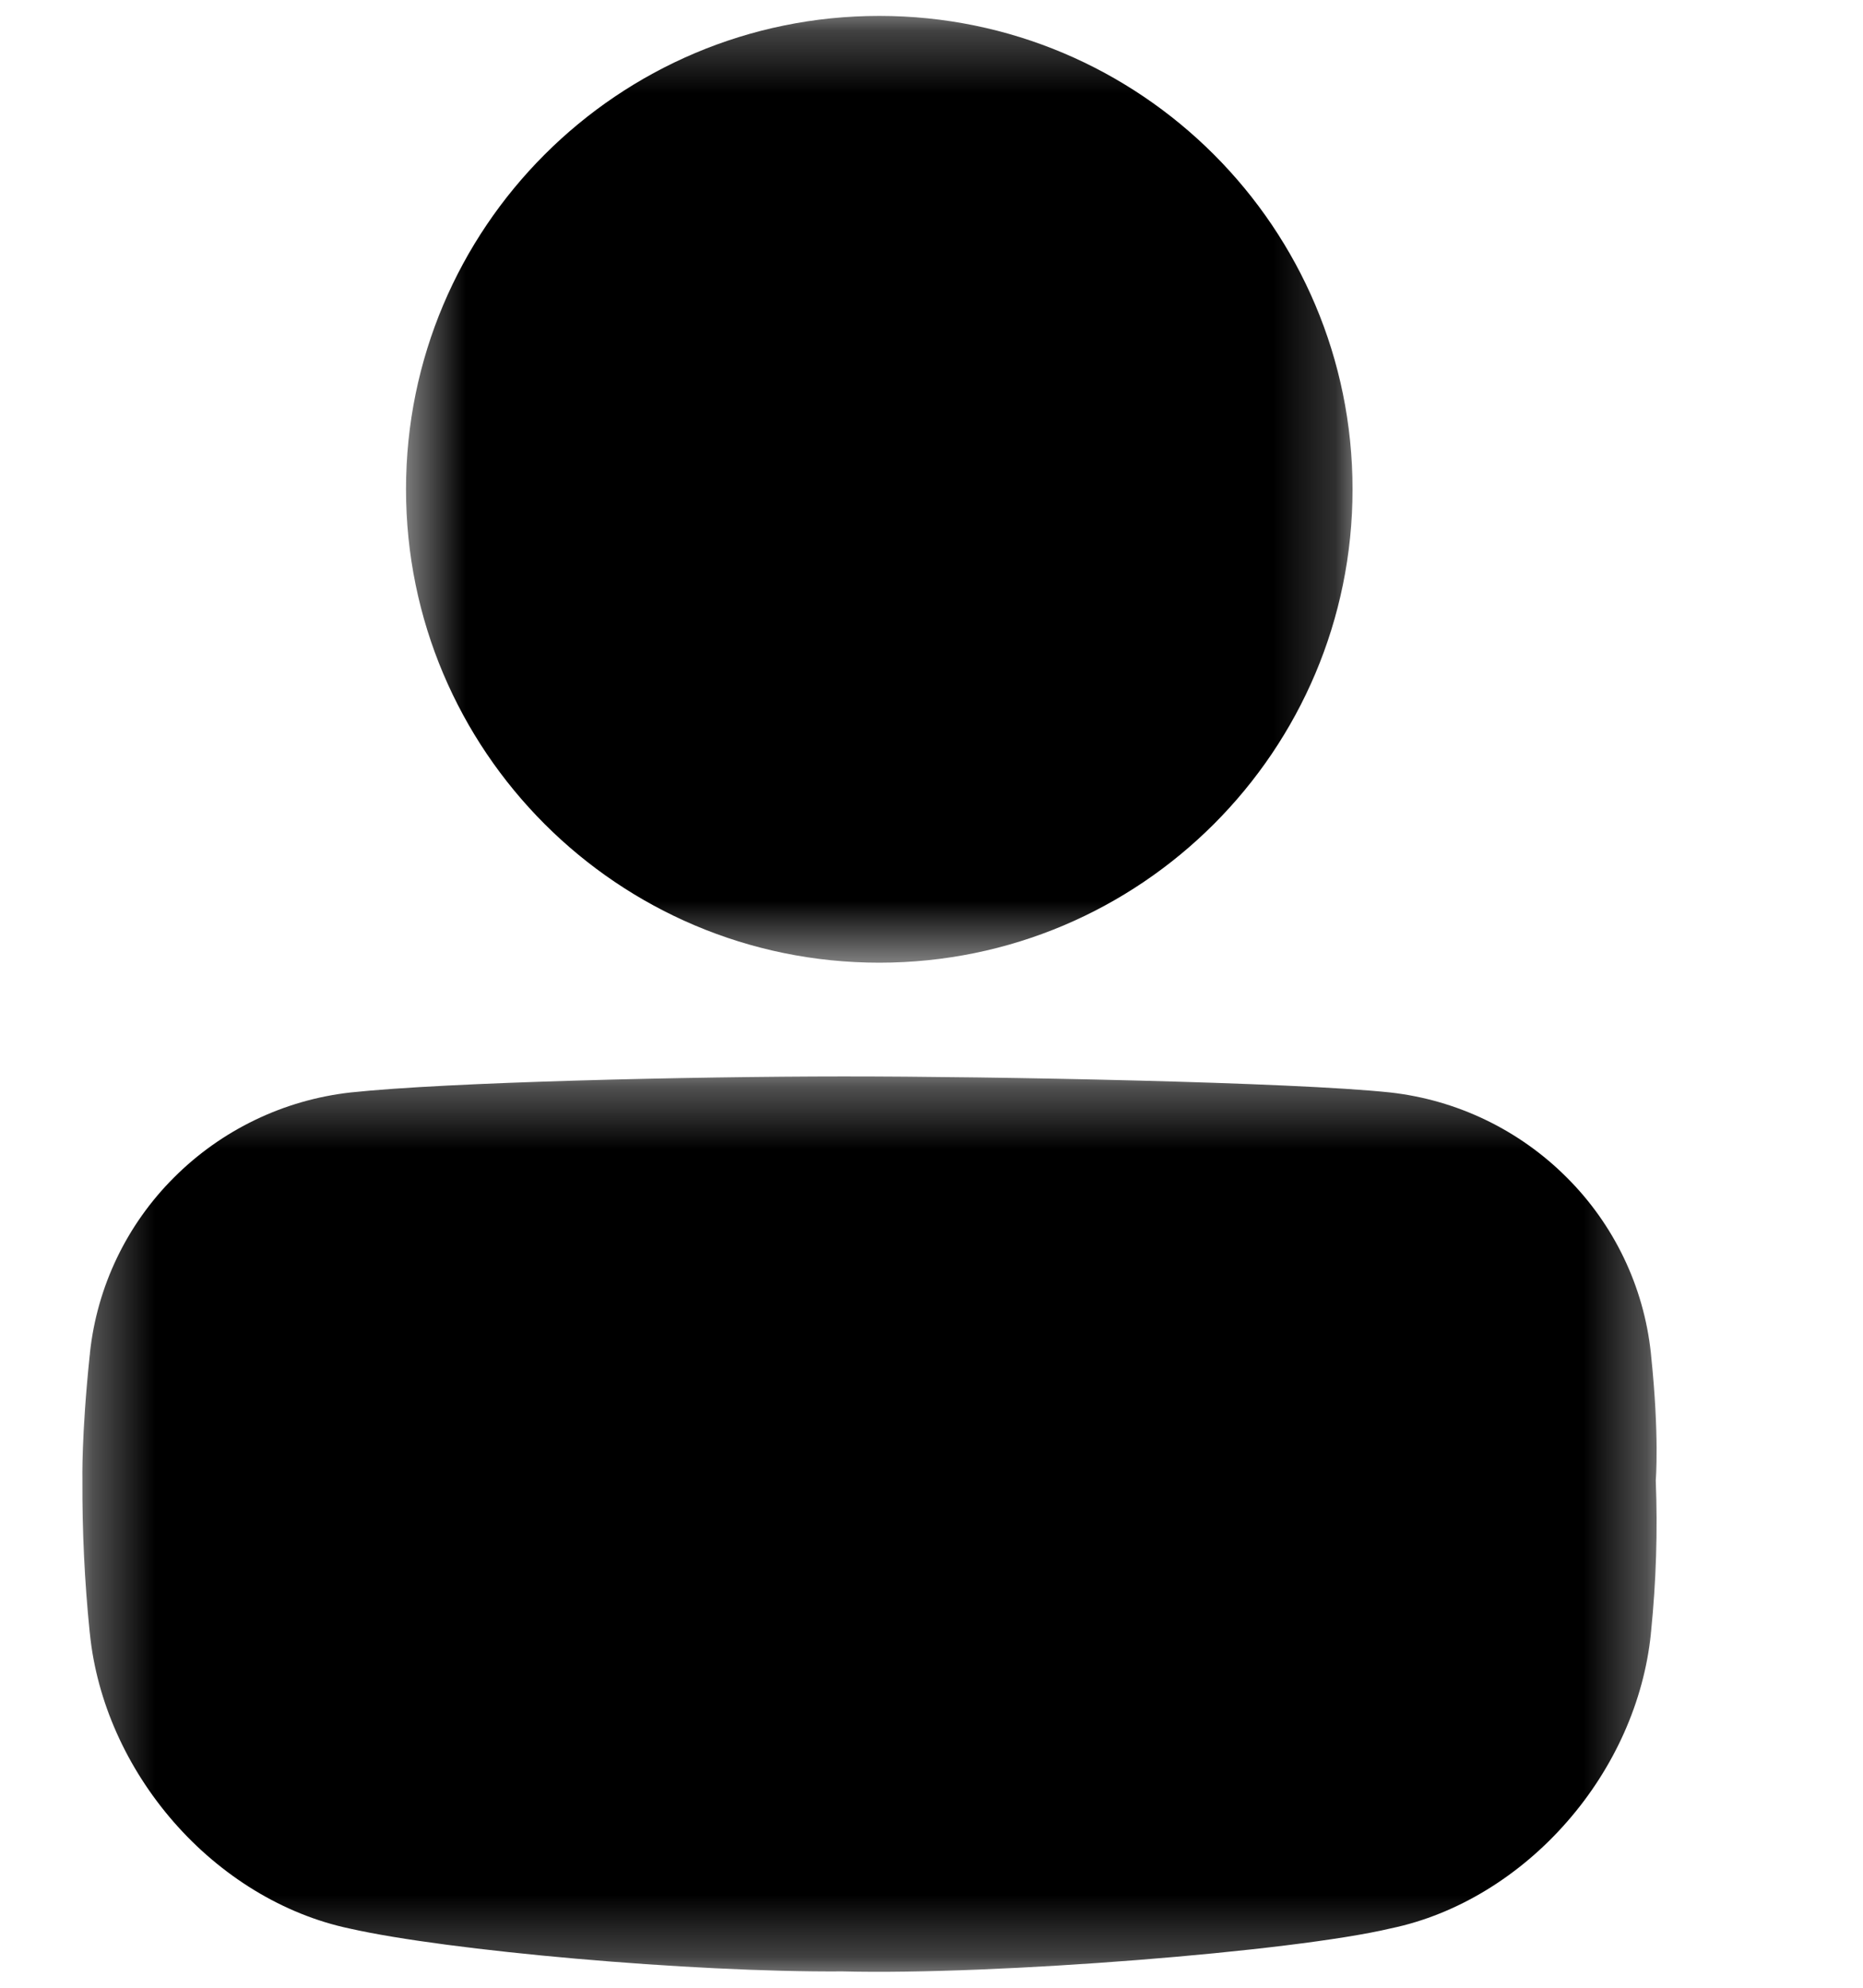 <svg width="30" height="32" viewBox="0 0 30 32" fill="none" xmlns="http://www.w3.org/2000/svg">
<mask id="mask0_8232_2600" style="mask-type:luminance" maskUnits="userSpaceOnUse" x="1" y="17" width="26" height="15">
<path d="M26.688 17.312H1.312V31.744H26.688V17.312Z" fill="white"/>
</mask>
<g mask="url(#mask0_8232_2600)">
<path d="M13.57 31.737C16.017 31.799 20.827 31.418 22.397 31.044C23.471 30.821 24.477 30.195 25.235 29.327C25.995 28.459 26.473 27.387 26.584 26.303C26.584 26.292 26.584 26.281 26.587 26.27C26.669 25.46 26.695 24.646 26.663 23.833C26.663 23.833 26.724 23.116 26.587 21.814L26.584 21.781C26.47 20.712 25.992 19.715 25.231 18.957C24.465 18.19 23.462 17.707 22.386 17.587C20.809 17.42 16.012 17.328 13.574 17.329C11.136 17.33 7.223 17.419 5.646 17.587H5.646C4.57 17.707 3.566 18.191 2.801 18.957C2.04 19.716 1.562 20.713 1.448 21.782C1.448 21.793 1.448 21.804 1.445 21.815C1.309 23.117 1.327 23.832 1.327 23.832H1.327C1.323 24.647 1.362 25.462 1.444 26.273L1.448 26.306C1.559 27.39 2.038 28.462 2.797 29.331C3.556 30.2 4.559 30.821 5.631 31.047C7.203 31.403 11.124 31.754 13.569 31.737L13.57 31.737Z" fill="black"/>
</g>
<mask id="mask1_8232_2600" style="mask-type:luminance" maskUnits="userSpaceOnUse" x="6" y="0" width="16" height="16">
<path d="M21.812 0.256H6.5V15.5H21.812V0.256Z" fill="white"/>
</mask>
<g mask="url(#mask1_8232_2600)">
<path d="M6.538 7.877C6.538 12.086 9.95 15.498 14.159 15.498C18.368 15.498 21.78 12.086 21.78 7.877C21.78 3.668 18.368 0.256 14.159 0.256C9.95 0.256 6.538 3.668 6.538 7.877Z" fill="black"/>
</g>
</svg>

